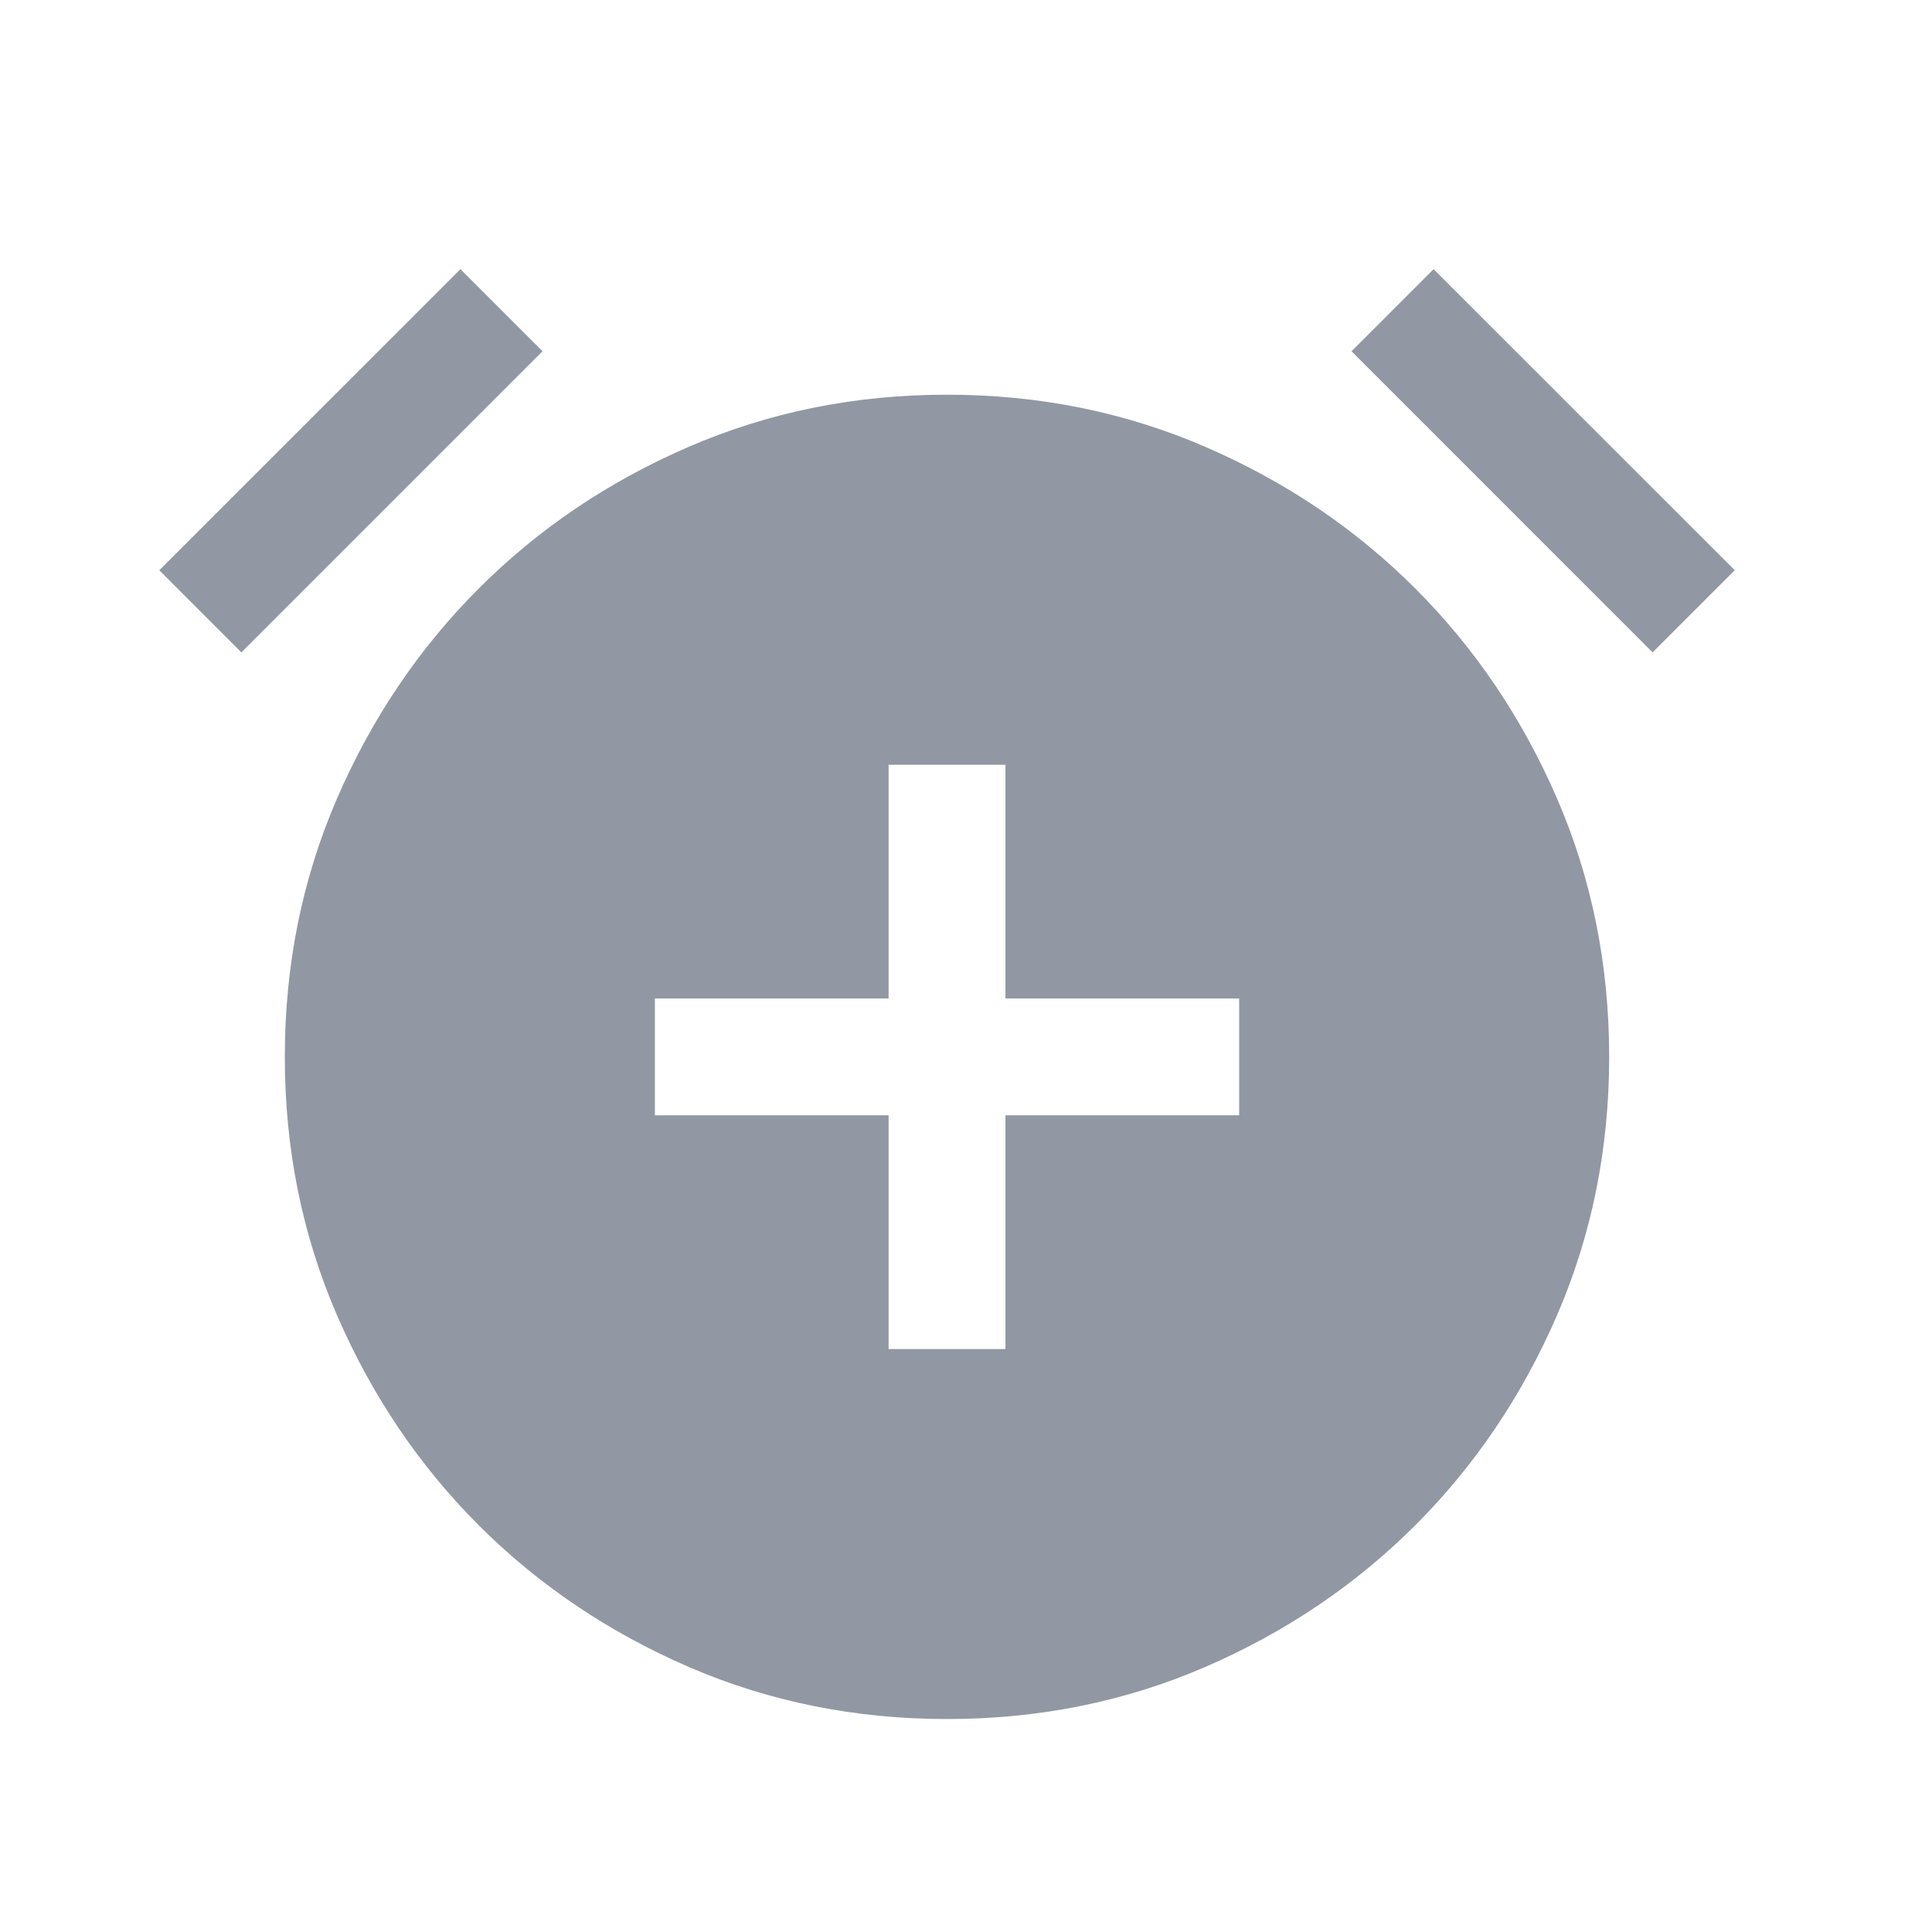<svg width="31" height="31" viewBox="0 0 31 31" fill="none" xmlns="http://www.w3.org/2000/svg">
<mask id="mask0_569_6056" style="mask-type:alpha" maskUnits="userSpaceOnUse" x="0" y="0" width="31" height="31">
<rect x="0.195" y="0.708" width="30" height="30" fill="#D9D9D9"/>
</mask>
<g mask="url(#mask0_569_6056)">
<path d="M14.258 21.646H16.133V17.896H19.883V16.021H16.133V12.271H14.258V16.021H10.508V17.896H14.258V21.646ZM15.196 27.583C13.721 27.583 12.34 27.304 11.051 26.747C9.763 26.189 8.639 25.431 7.681 24.473C6.723 23.514 5.965 22.391 5.407 21.103C4.849 19.815 4.57 18.434 4.57 16.959C4.57 15.484 4.849 14.102 5.407 12.814C5.965 11.525 6.723 10.402 7.681 9.444C8.639 8.485 9.762 7.727 11.05 7.17C12.338 6.612 13.72 6.333 15.195 6.333C16.669 6.333 18.051 6.612 19.34 7.17C20.628 7.727 21.751 8.485 22.71 9.444C23.668 10.402 24.426 11.525 24.984 12.813C25.541 14.101 25.82 15.483 25.82 16.957C25.82 18.432 25.541 19.814 24.984 21.102C24.426 22.391 23.668 23.514 22.71 24.473C21.751 25.431 20.628 26.189 19.34 26.747C18.052 27.304 16.671 27.583 15.196 27.583ZM7.388 4.319L8.705 5.636L3.873 10.468L2.556 9.15L7.388 4.319ZM23.003 4.319L27.835 9.15L26.517 10.468L21.686 5.636L23.003 4.319Z" fill="#9198A3"/>
</g>
</svg>
